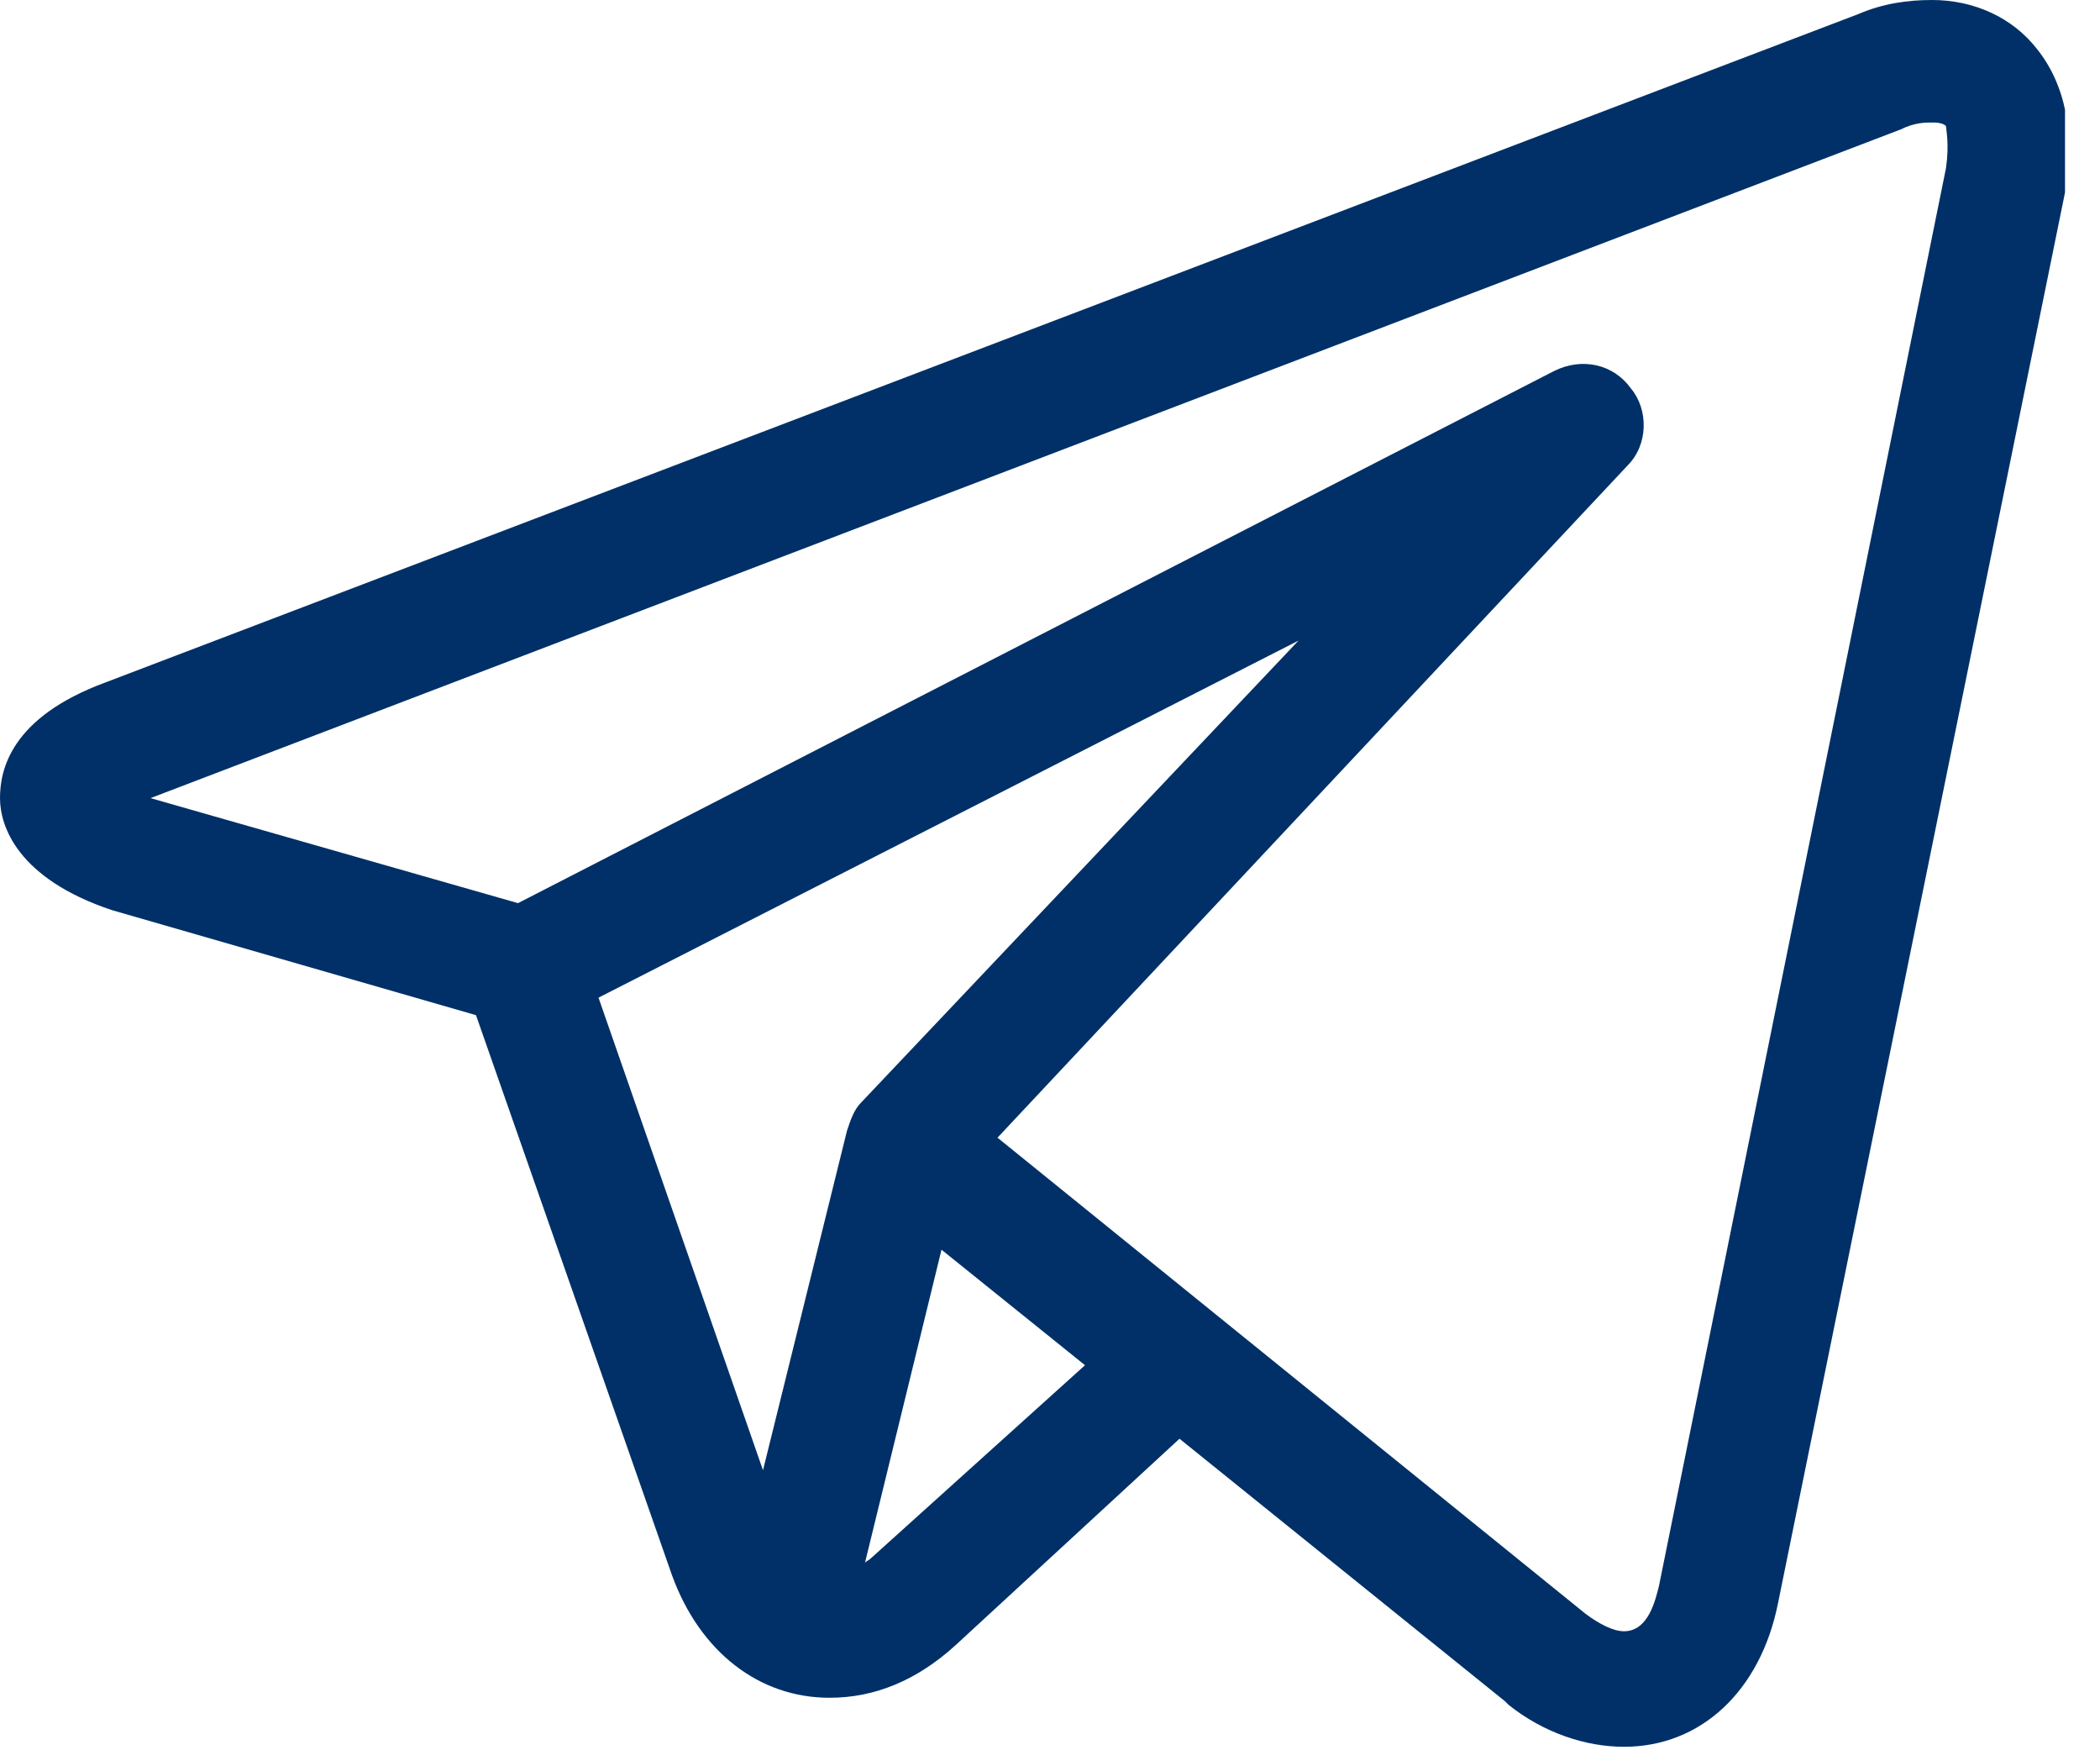 <svg xmlns="http://www.w3.org/2000/svg" width="48" height="40" fill="none" viewBox="0 0 48 40">
	<g clip-path="url(#soc-5-telegram-a)">
		<path fill="#003067" d="M46.56 1.12C46 .4 45.12 0 44.16 0c-.56 0-1.12.08-1.68.32L2.4 15.6c-2.16.8-2.4 2-2.4 2.64 0 .64.4 1.84 2.56 2.56l8.32 2.4L15.36 36c.64 1.76 2 2.8 3.6 2.8 1.04 0 2-.4 2.88-1.2l5.12-4.72 7.44 6 .08.08c.8.64 1.76.96 2.64.96 1.76 0 3.12-1.28 3.52-3.28L47.2 4.4c.24-1.36 0-2.48-.64-3.28zM13.68 22.8l16-8.16-10 10.56c-.16.16-.24.4-.32.64l-1.92 7.76-3.76-10.8zm6.24 12.8c-.08.08-.16.08-.16.16l1.76-7.2 3.28 2.64-4.88 4.4zM44.48 3.84l-6.56 32.4c-.08.32-.24 1.04-.8 1.04-.24 0-.56-.16-.88-.4l-8.4-6.8L22.8 26l14.4-15.36c.48-.48.48-1.28.08-1.76-.4-.56-1.12-.72-1.76-.4L11.84 20.64l-8.4-2.4 40-15.28c.32-.16.56-.16.72-.16.08 0 .24 0 .32.08 0 .08.08.4 0 .96z"/>
	</g>
	<defs>
		<clipPath id="soc-5-telegram-a">
			<path fill="#fff" d="M0 0h47.2v40H0z"/>
		</clipPath>
	</defs>
</svg>
